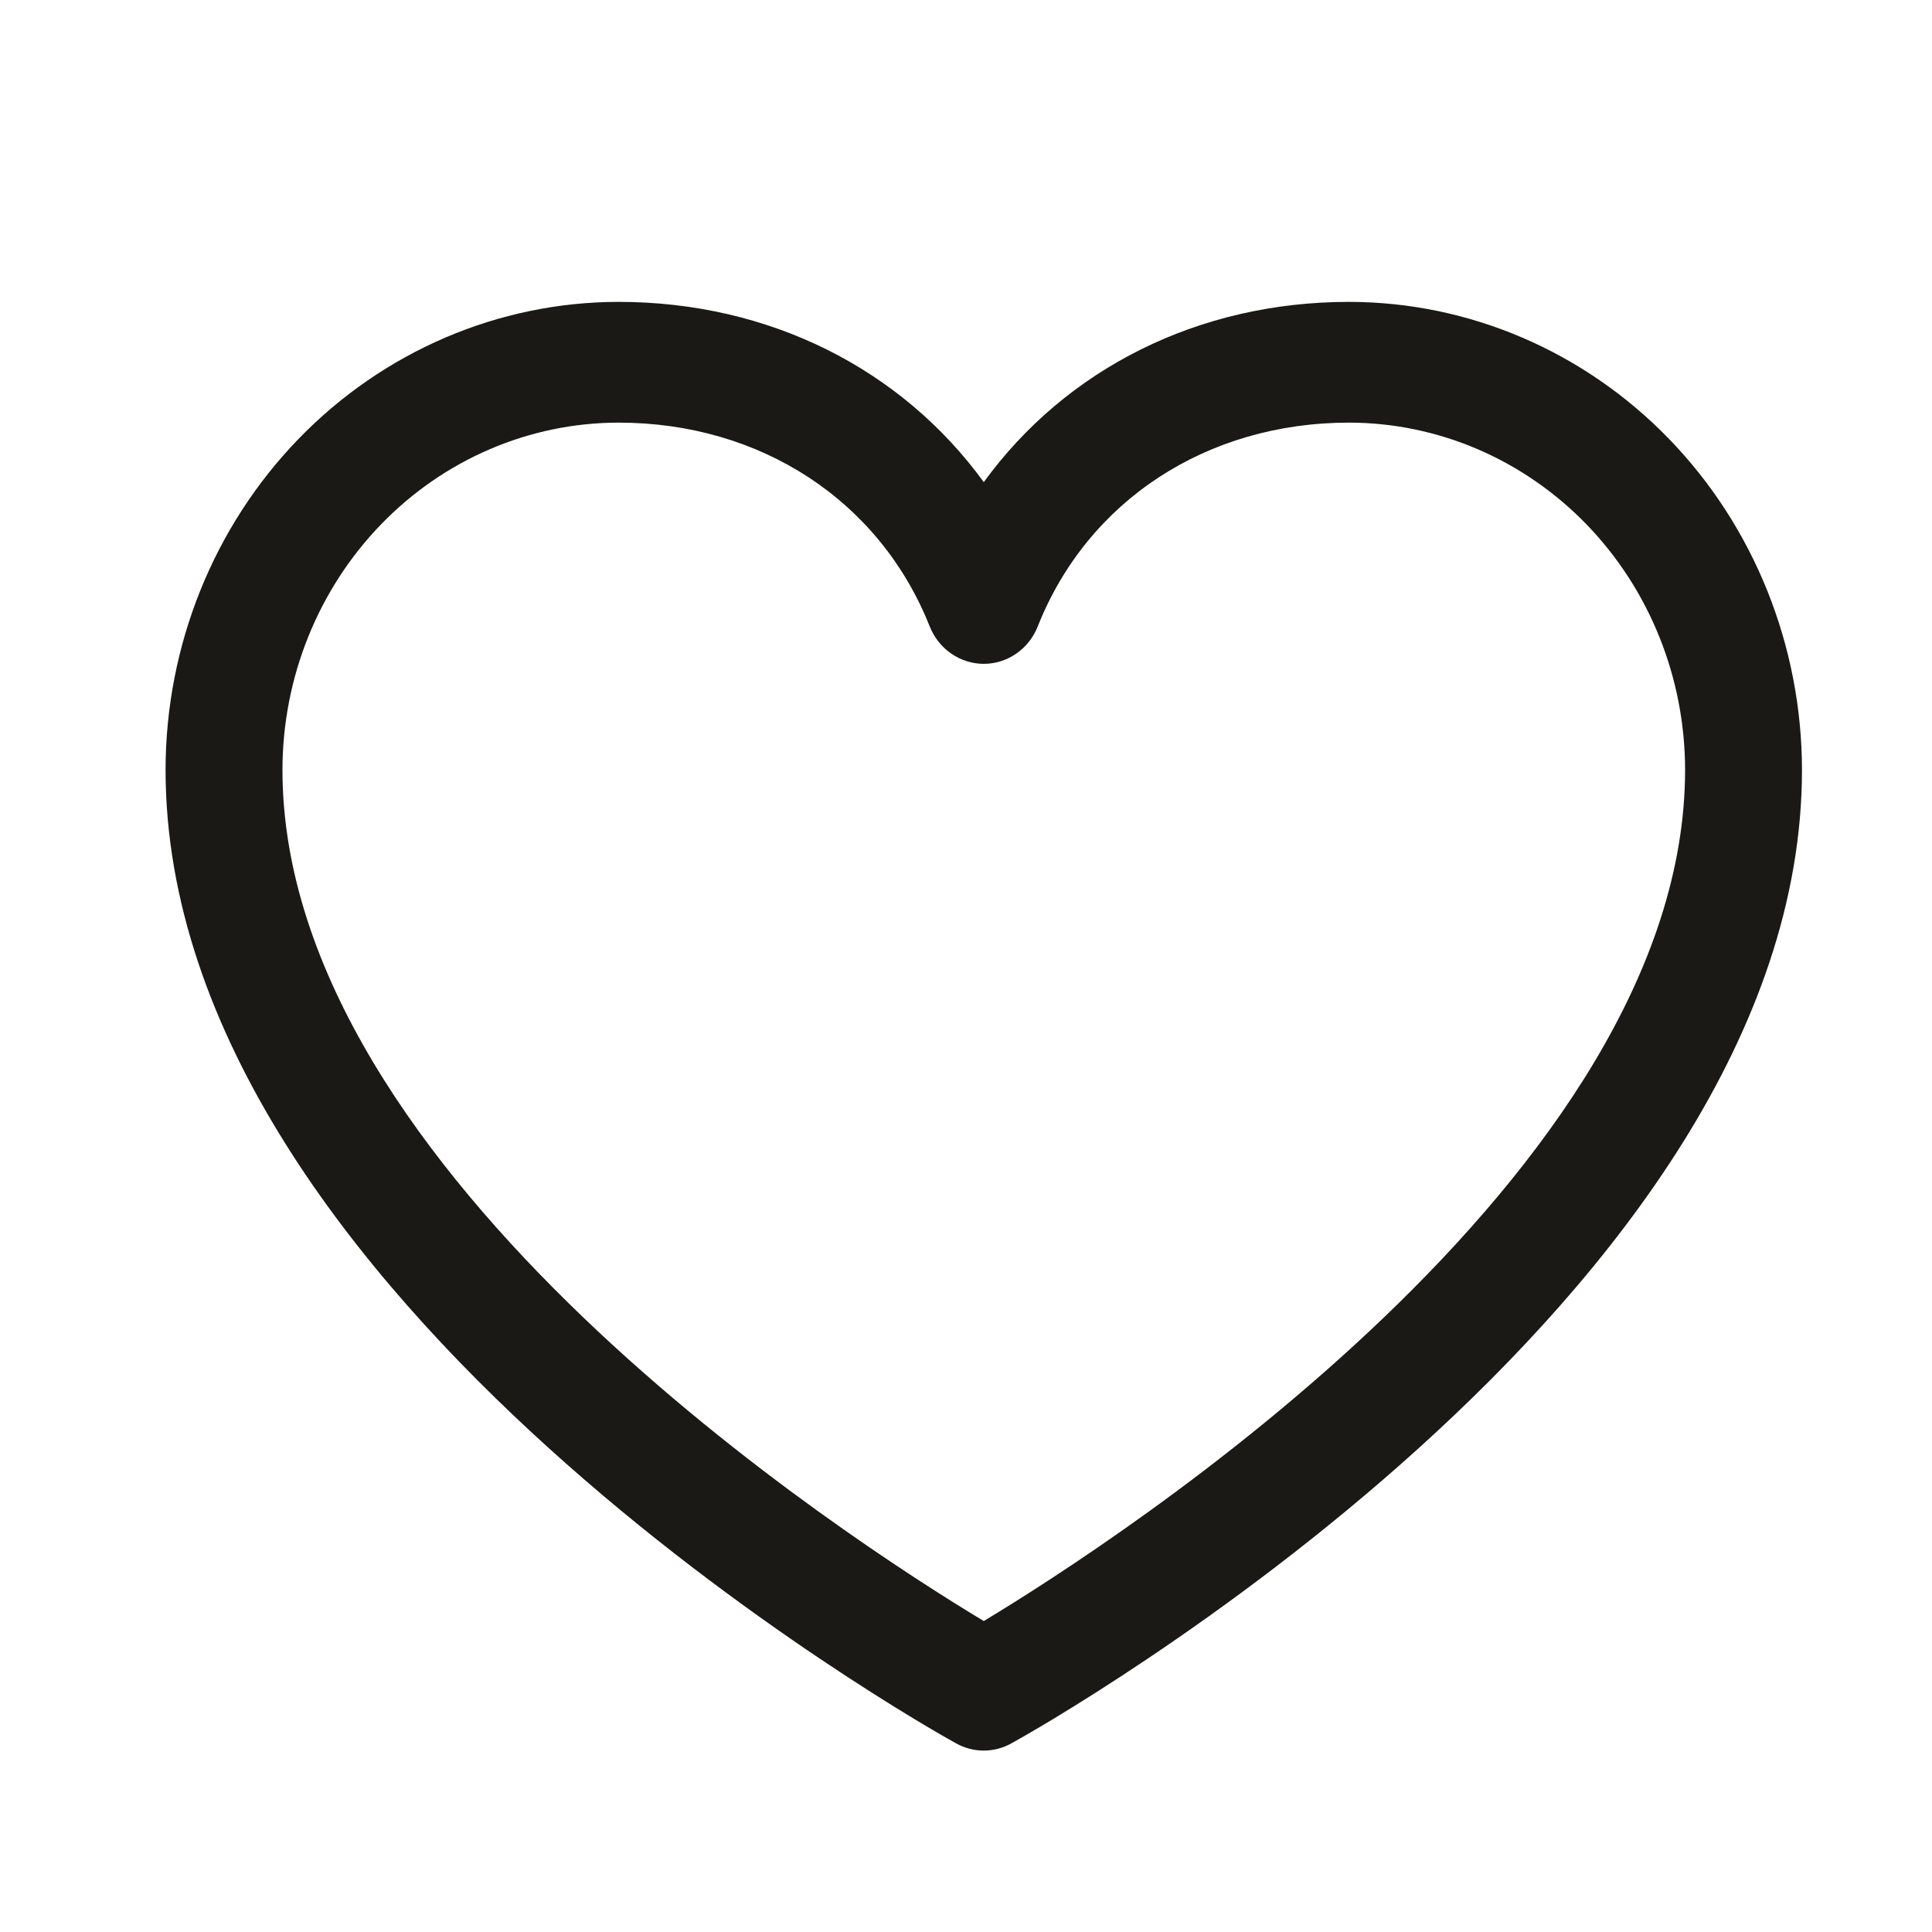 <svg width="20" height="20" viewBox="0 0 20 20" fill="none" xmlns="http://www.w3.org/2000/svg">
<path d="M13.965 3.125C12.403 3.125 11.036 3.819 10.184 4.991C9.332 3.819 7.964 3.125 6.403 3.125C5.16 3.126 3.968 3.637 3.089 4.545C2.21 5.453 1.715 6.685 1.714 7.969C1.714 13.438 9.563 17.864 9.897 18.047C9.985 18.096 10.084 18.122 10.184 18.122C10.284 18.122 10.382 18.096 10.47 18.047C10.805 17.864 18.654 13.438 18.654 7.969C18.652 6.685 18.158 5.453 17.279 4.545C16.4 3.637 15.208 3.126 13.965 3.125ZM10.184 16.781C8.803 15.95 2.924 12.163 2.924 7.969C2.925 7.016 3.292 6.103 3.944 5.429C4.596 4.755 5.48 4.376 6.403 4.375C7.874 4.375 9.108 5.184 9.624 6.484C9.67 6.599 9.747 6.697 9.847 6.766C9.947 6.835 10.064 6.872 10.184 6.872C10.304 6.872 10.421 6.835 10.521 6.766C10.62 6.697 10.698 6.599 10.743 6.484C11.259 5.182 12.494 4.375 13.965 4.375C14.887 4.376 15.771 4.755 16.424 5.429C17.076 6.103 17.443 7.016 17.444 7.969C17.444 12.157 11.563 15.949 10.184 16.781Z" fill="#1A1916"/>
</svg>

